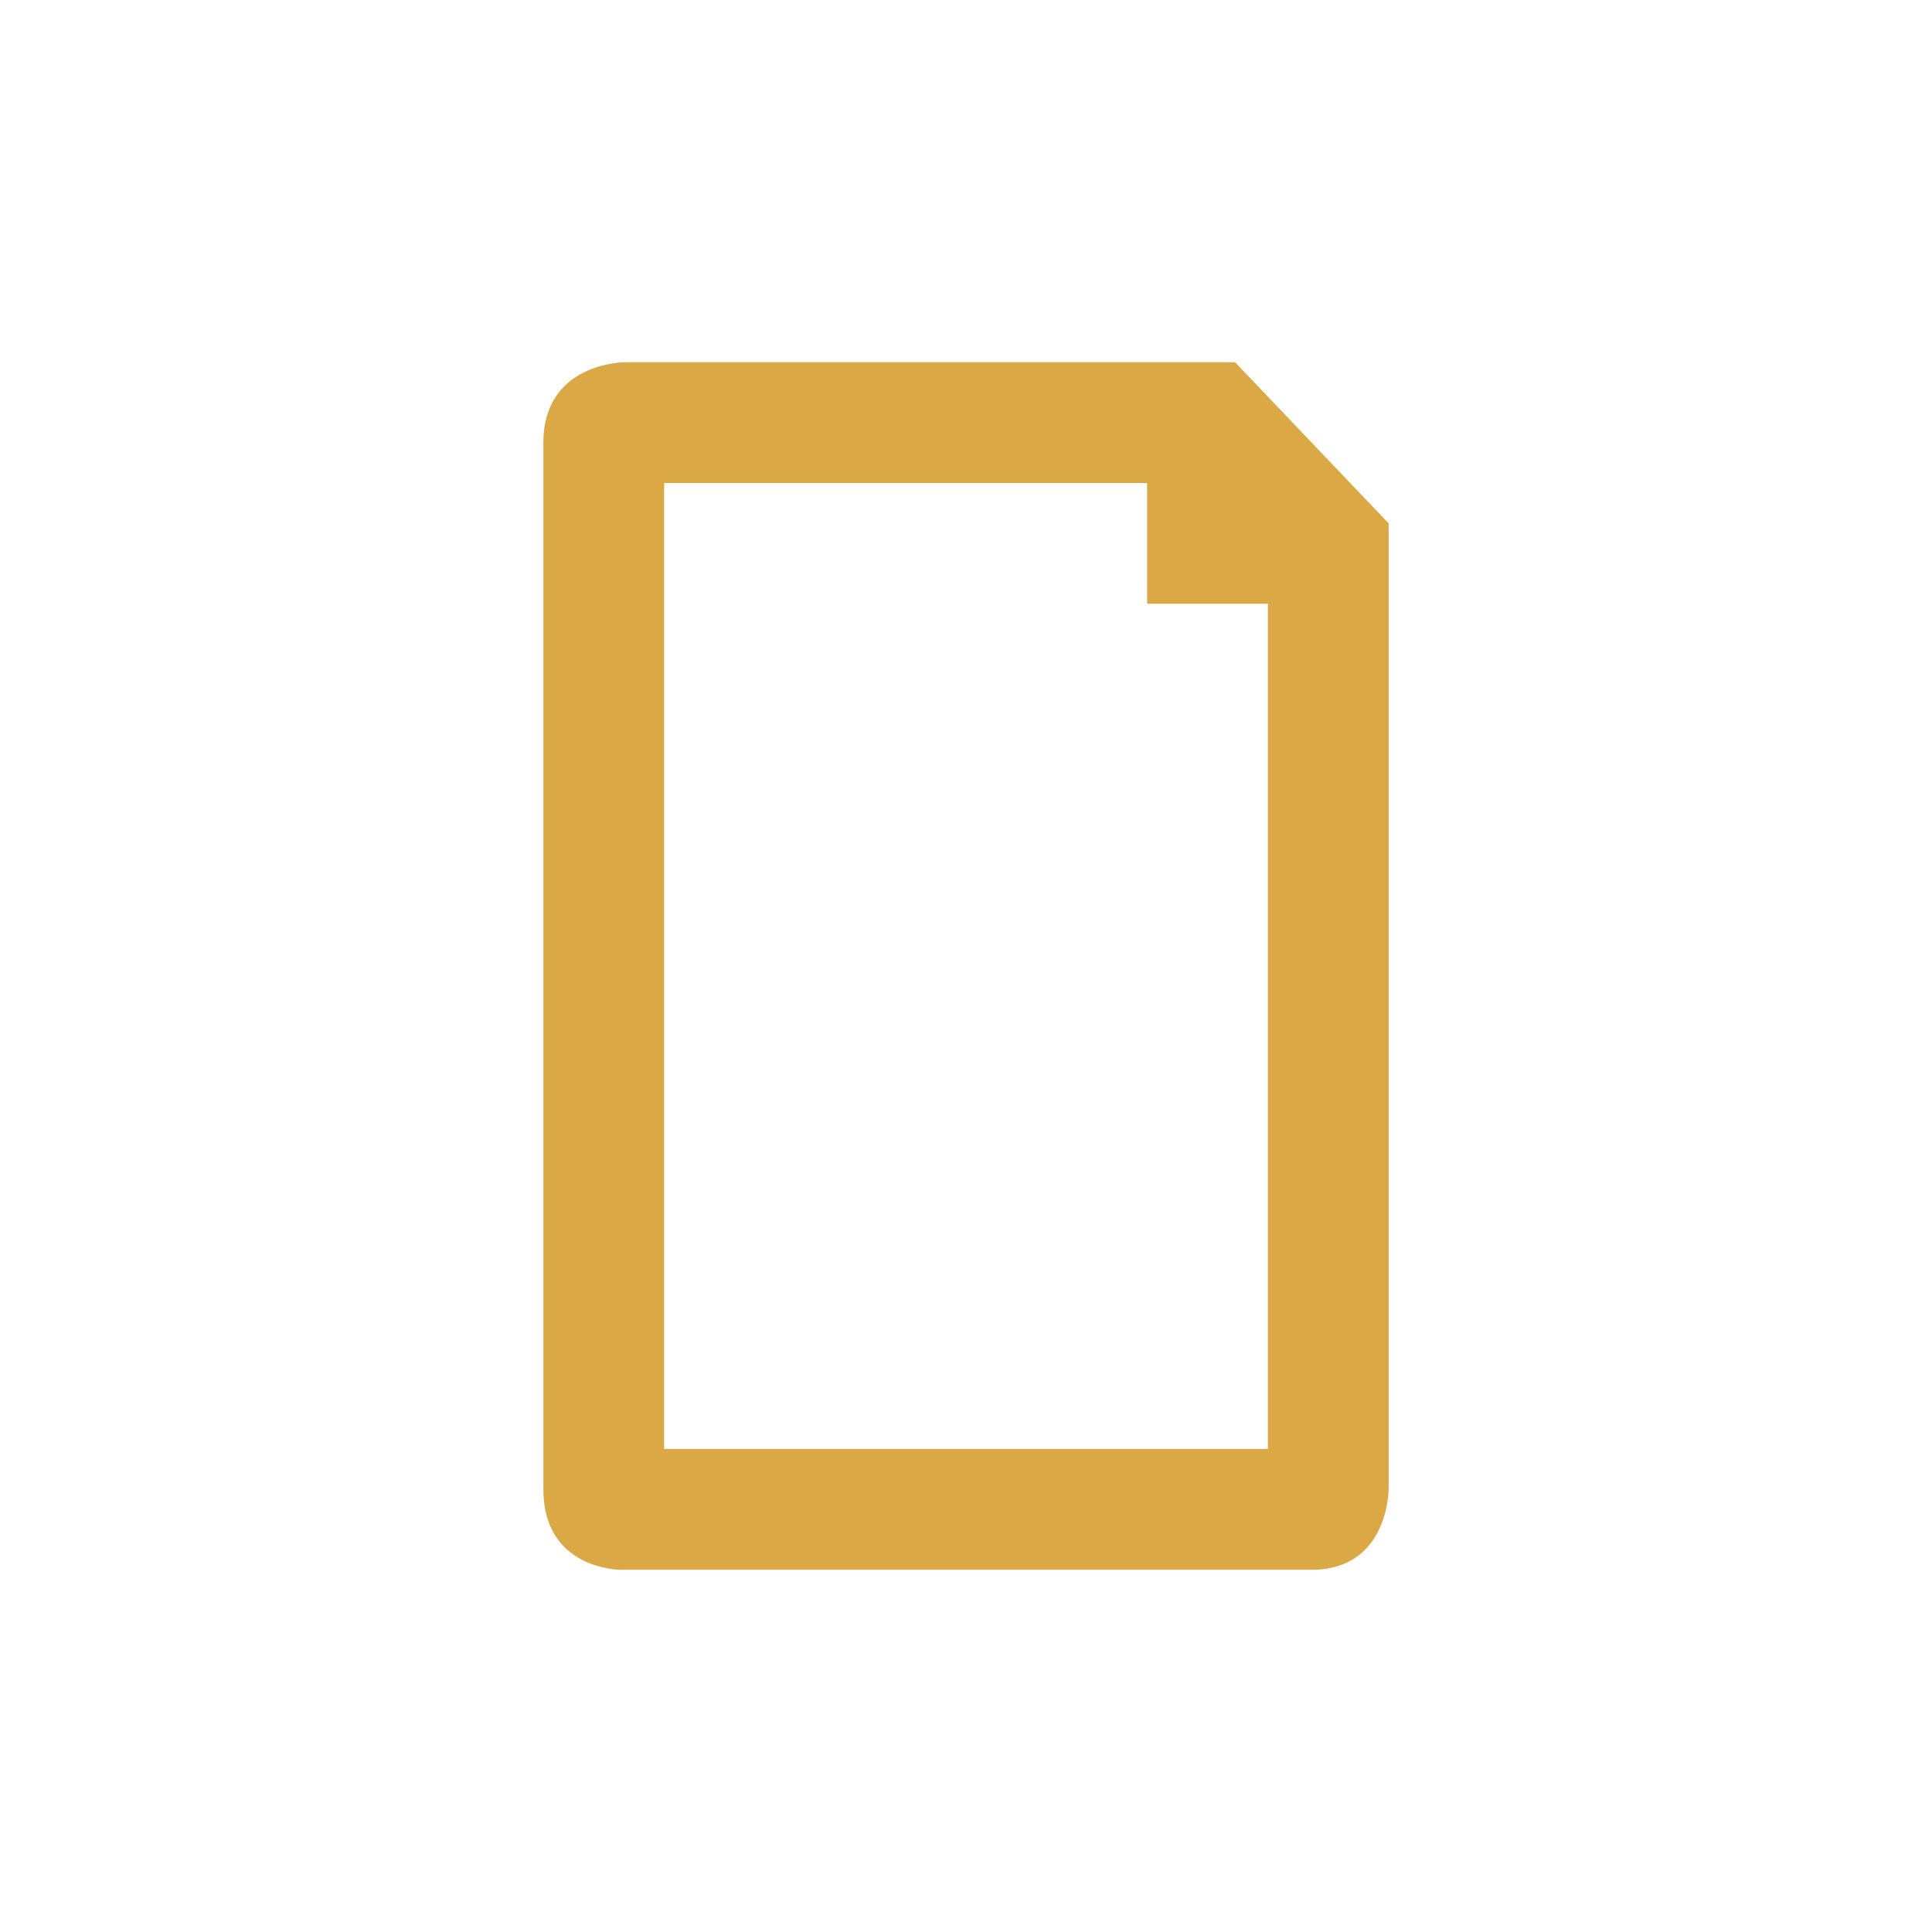 <?xml version="1.0" encoding="UTF-8" standalone="no"?>
<svg
   xmlns:dc="http://purl.org/dc/elements/1.1/"
   xmlns:cc="http://creativecommons.org/ns#"
   xmlns:rdf="http://www.w3.org/1999/02/22-rdf-syntax-ns#"
   xmlns:svg="http://www.w3.org/2000/svg"
   xmlns="http://www.w3.org/2000/svg"
   xmlns:sodipodi="http://sodipodi.sourceforge.net/DTD/sodipodi-0.dtd"
   xmlns:inkscape="http://www.inkscape.org/namespaces/inkscape"
   width="64"
   height="64"
   viewBox="0 0 64 64"
   id="svg2"
   version="1.1"
   inkscape:version="0.91 r"
   sodipodi:docname="applications-office.svg">
  <defs
     id="defs8" />
  <sodipodi:namedview
     pagecolor="#ffffff"
     bordercolor="#666666"
     borderopacity="1"
     objecttolerance="10"
     gridtolerance="10"
     guidetolerance="10"
     inkscape:pageopacity="0"
     inkscape:pageshadow="2"
     inkscape:window-width="1680"
     inkscape:window-height="1026"
     id="namedview6"
     showgrid="true"
     inkscape:zoom="20.85965"
     inkscape:cx="9.9658596"
     inkscape:cy="17.618914"
     inkscape:window-x="0"
     inkscape:window-y="24"
     inkscape:window-maximized="1"
     inkscape:current-layer="svg2">
    <inkscape:grid
       type="xygrid"
       id="grid4138" />
  </sodipodi:namedview>
  <path
     style="fill:#d19217;fill-opacity:0.8"
     d="M 20.693,12 C 20.693,12 18,12 18,14.664 l 0,34.672 C 18,52 20.543,52 20.543,52 l 22.913,0 C 46,52 46,49.336 46,49.336 l 0,-32 L 40.913,12 20.543,12 Z M 22,16 l 16,0 0,4 4,0 0,28 -20,0 z"
     id="path4"
     inkscape:connector-curvature="0"
     sodipodi:nodetypes="csscscccccccccccc" />
</svg>
